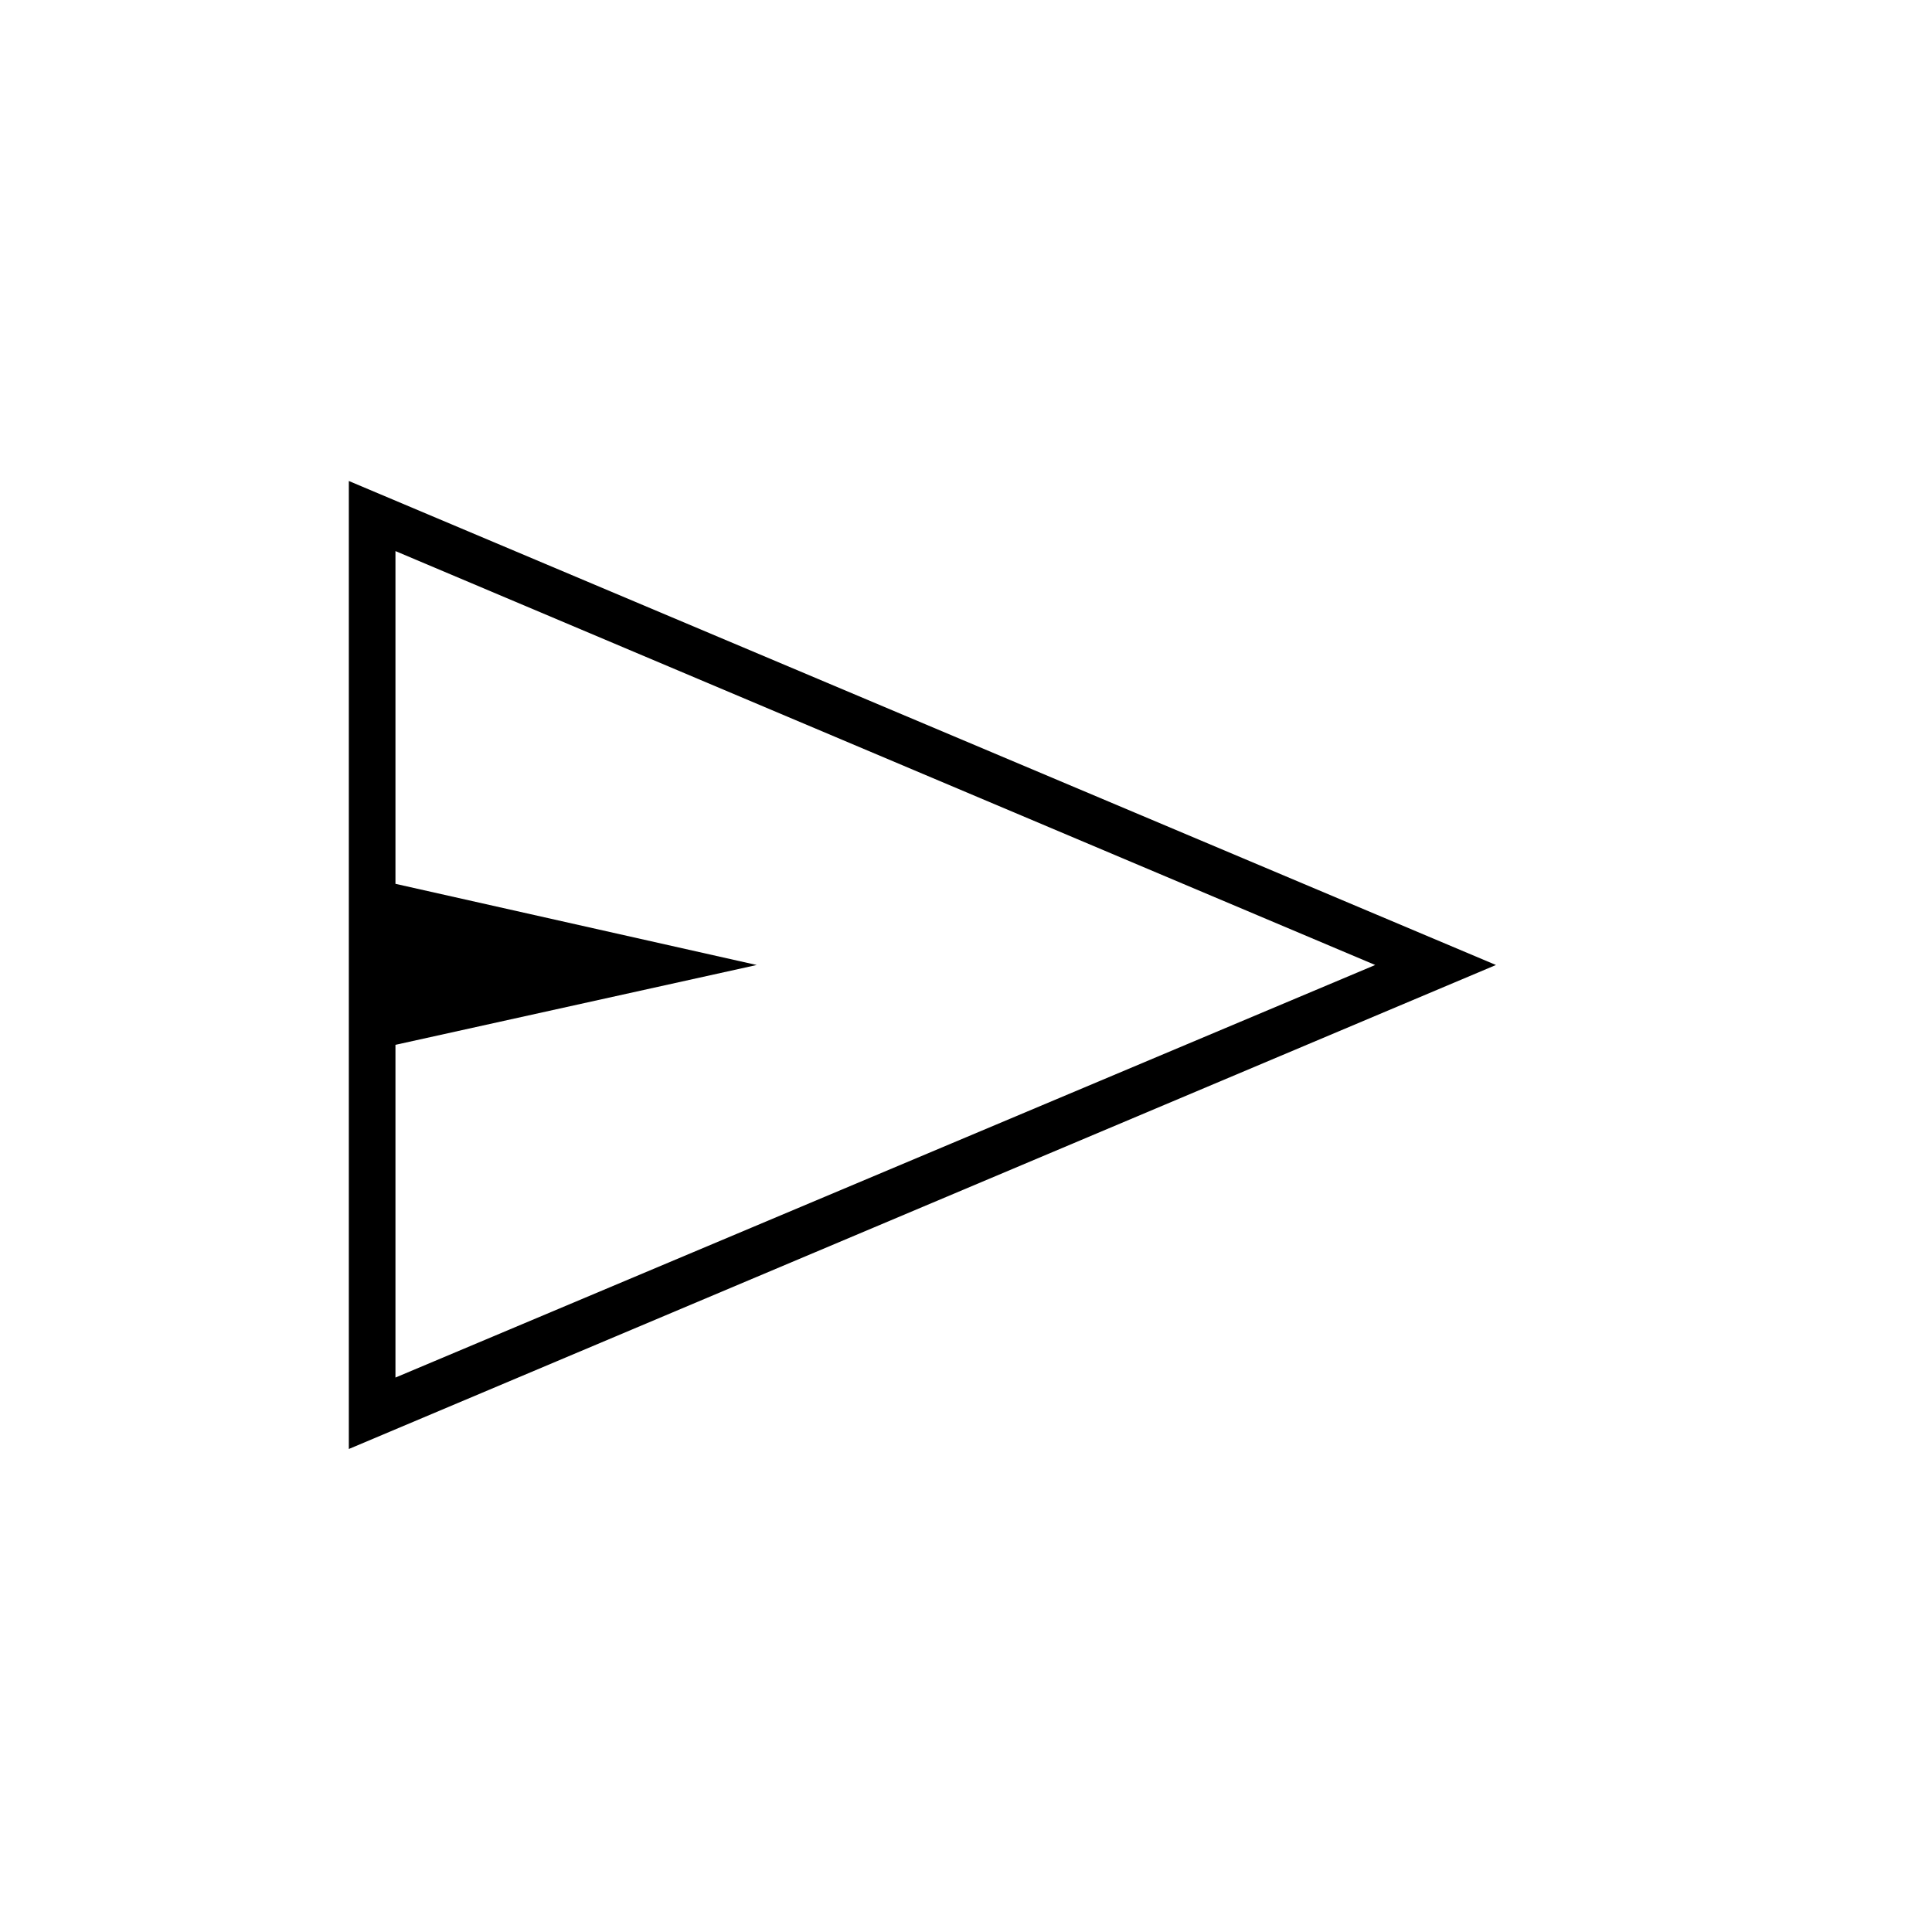 <svg xmlns="http://www.w3.org/2000/svg" height="40" viewBox="0 -960 960 960" width="40"><path d="M173.33-240v-481l570 240.5-570 240.5Zm23.17-35.5 486.83-205L196.5-686.17v165.34L376-480.5l-179.5 39.67v165.33Zm0 0V-686.17v410.67Z"/></svg>